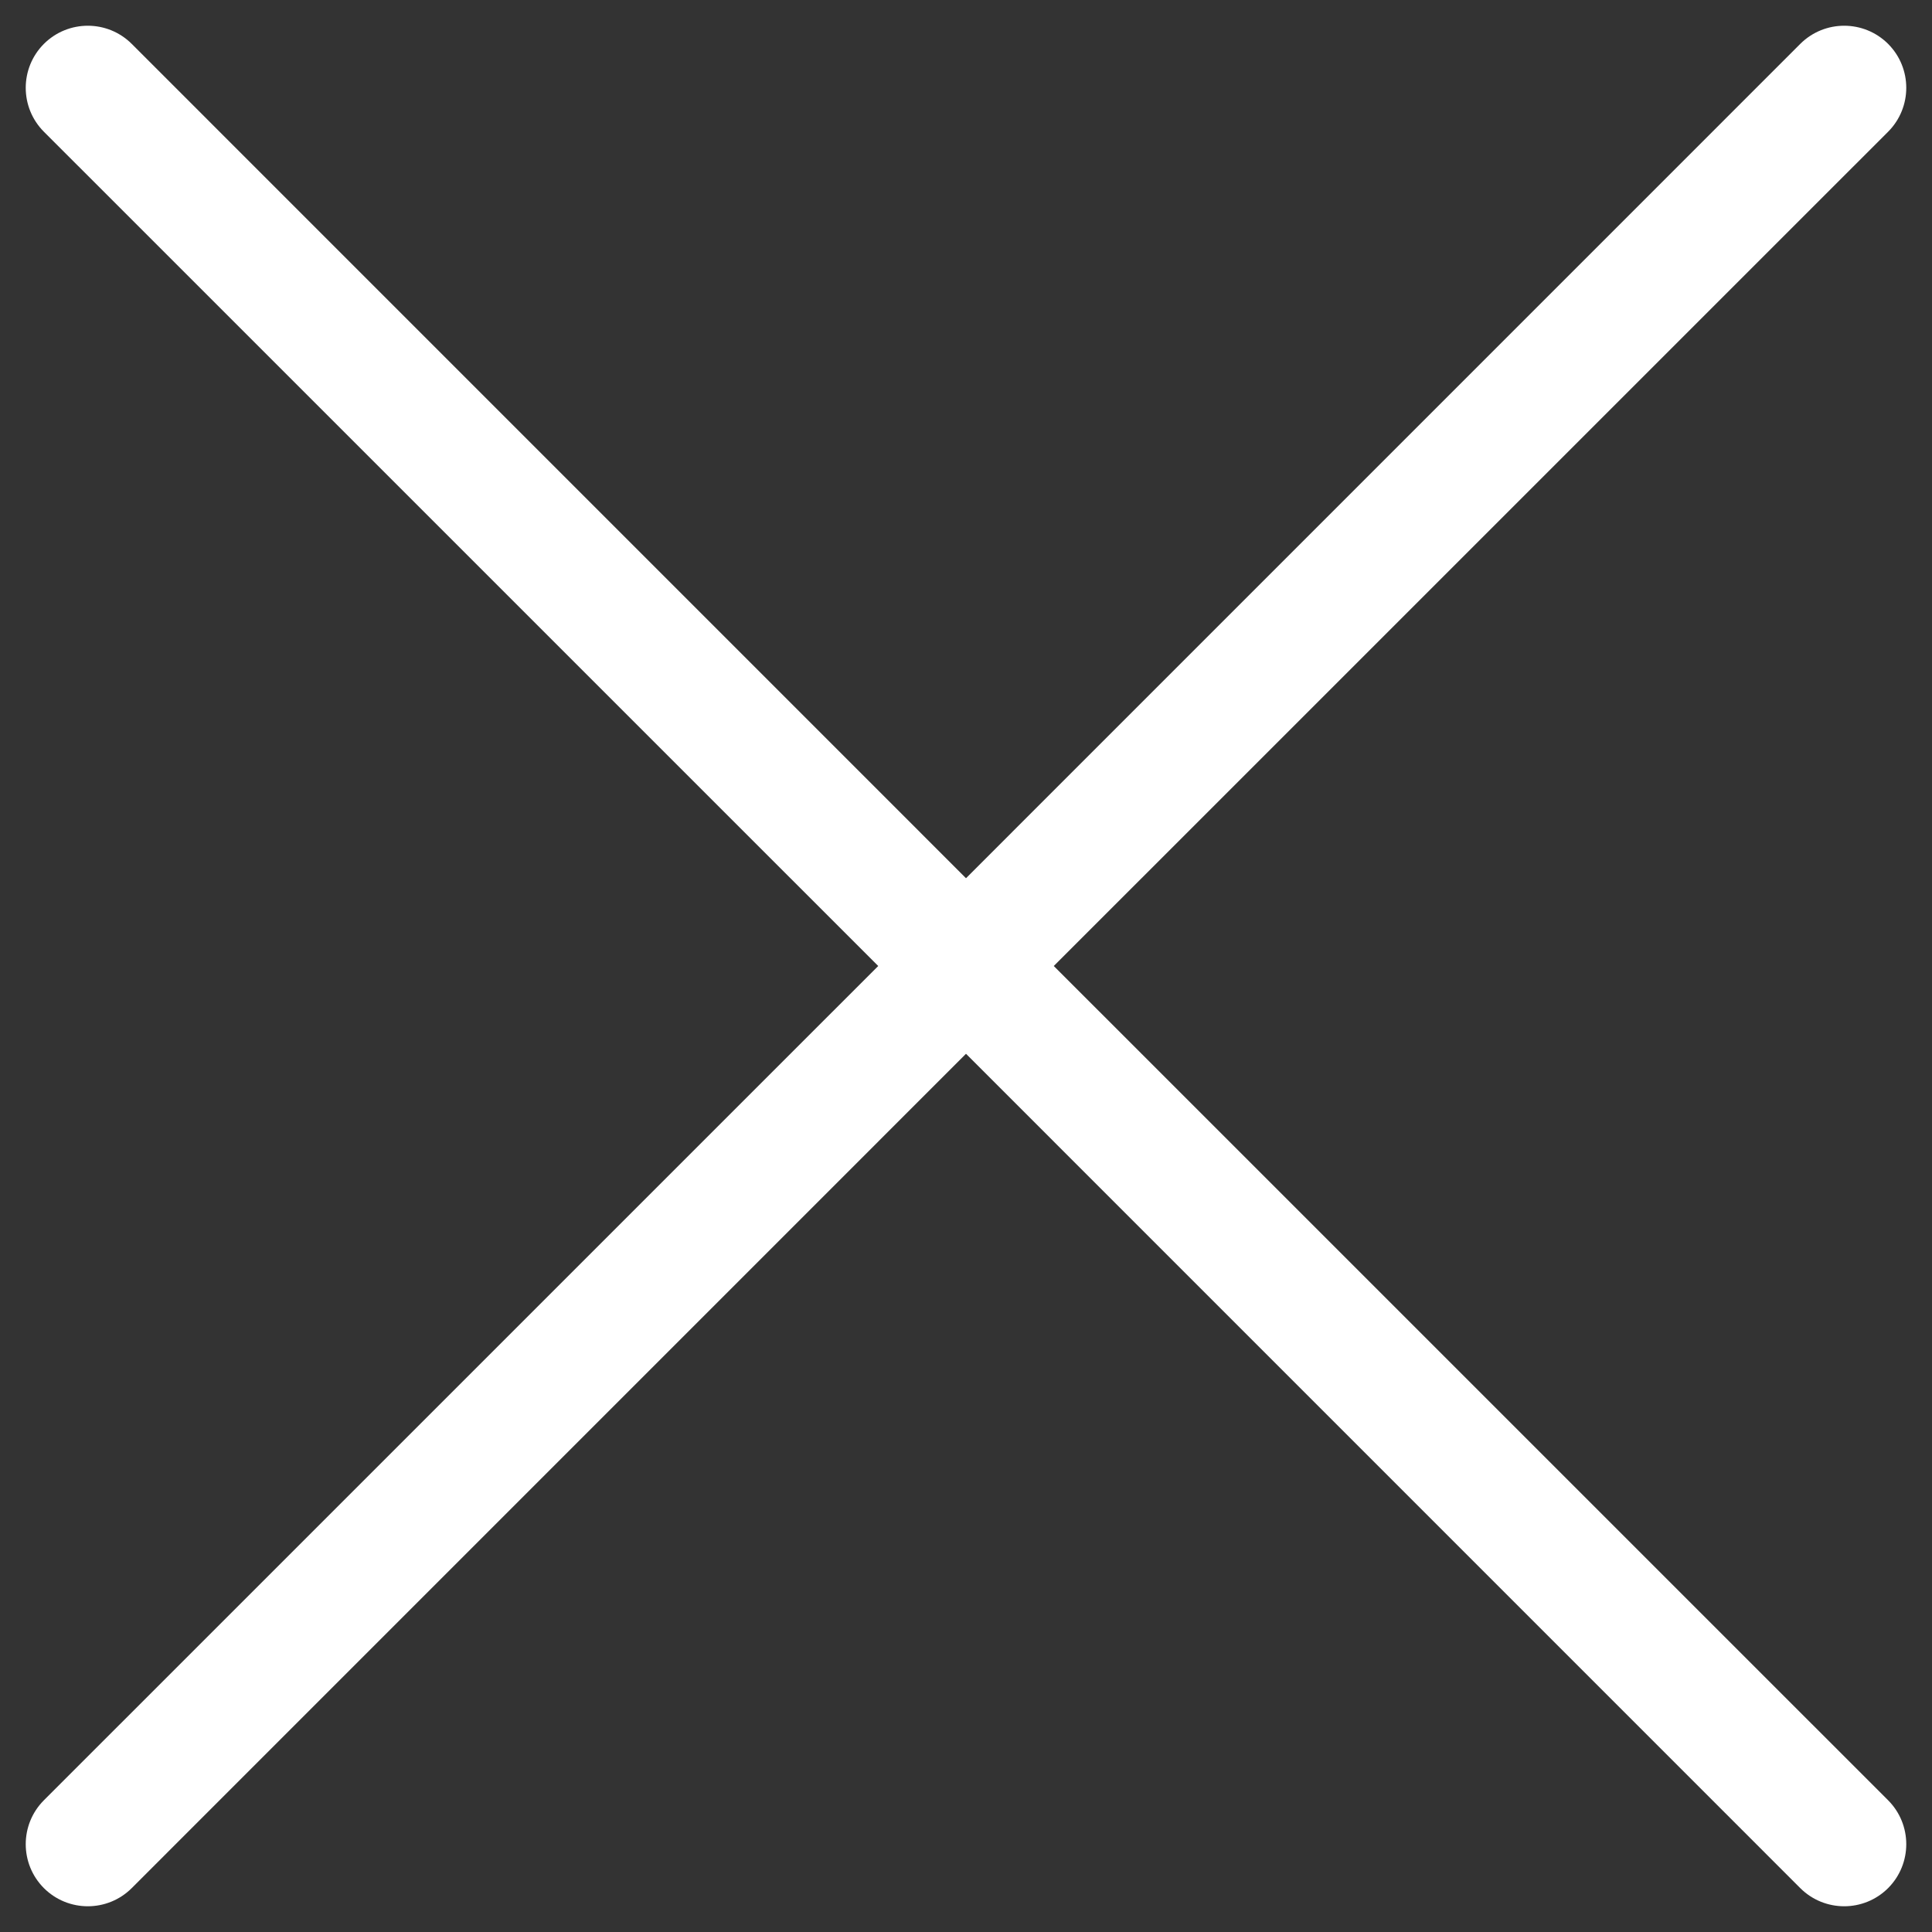 <svg width="32" height="32" viewBox="0 0 32 32" fill="none" xmlns="http://www.w3.org/2000/svg" xmlns:xlink="http://www.w3.org/1999/xlink">
<rect x="0" y="0" width="32" height="32" fill="#333333" stroke="none"/>
<path d="M31.273,2.182C31.674,1.78 31.674,1.129 31.273,0.727L31.273,0.727C30.871,0.326 30.22,0.326 29.818,0.727L16,14.546L2.182,0.727C1.78,0.326 1.129,0.326 0.727,0.727L0.727,0.727C0.326,1.129 0.326,1.78 0.727,2.182L14.546,16L0.727,29.818C0.326,30.22 0.326,30.871 0.727,31.273L0.727,31.273C1.129,31.674 1.78,31.674 2.182,31.273L16,17.454L29.818,31.273C30.22,31.674 30.871,31.674 31.273,31.273L31.273,31.273C31.674,30.871 31.674,30.22 31.273,29.818L17.454,16L31.273,2.182Z" fill="#FFFFFF"/>
</svg>
